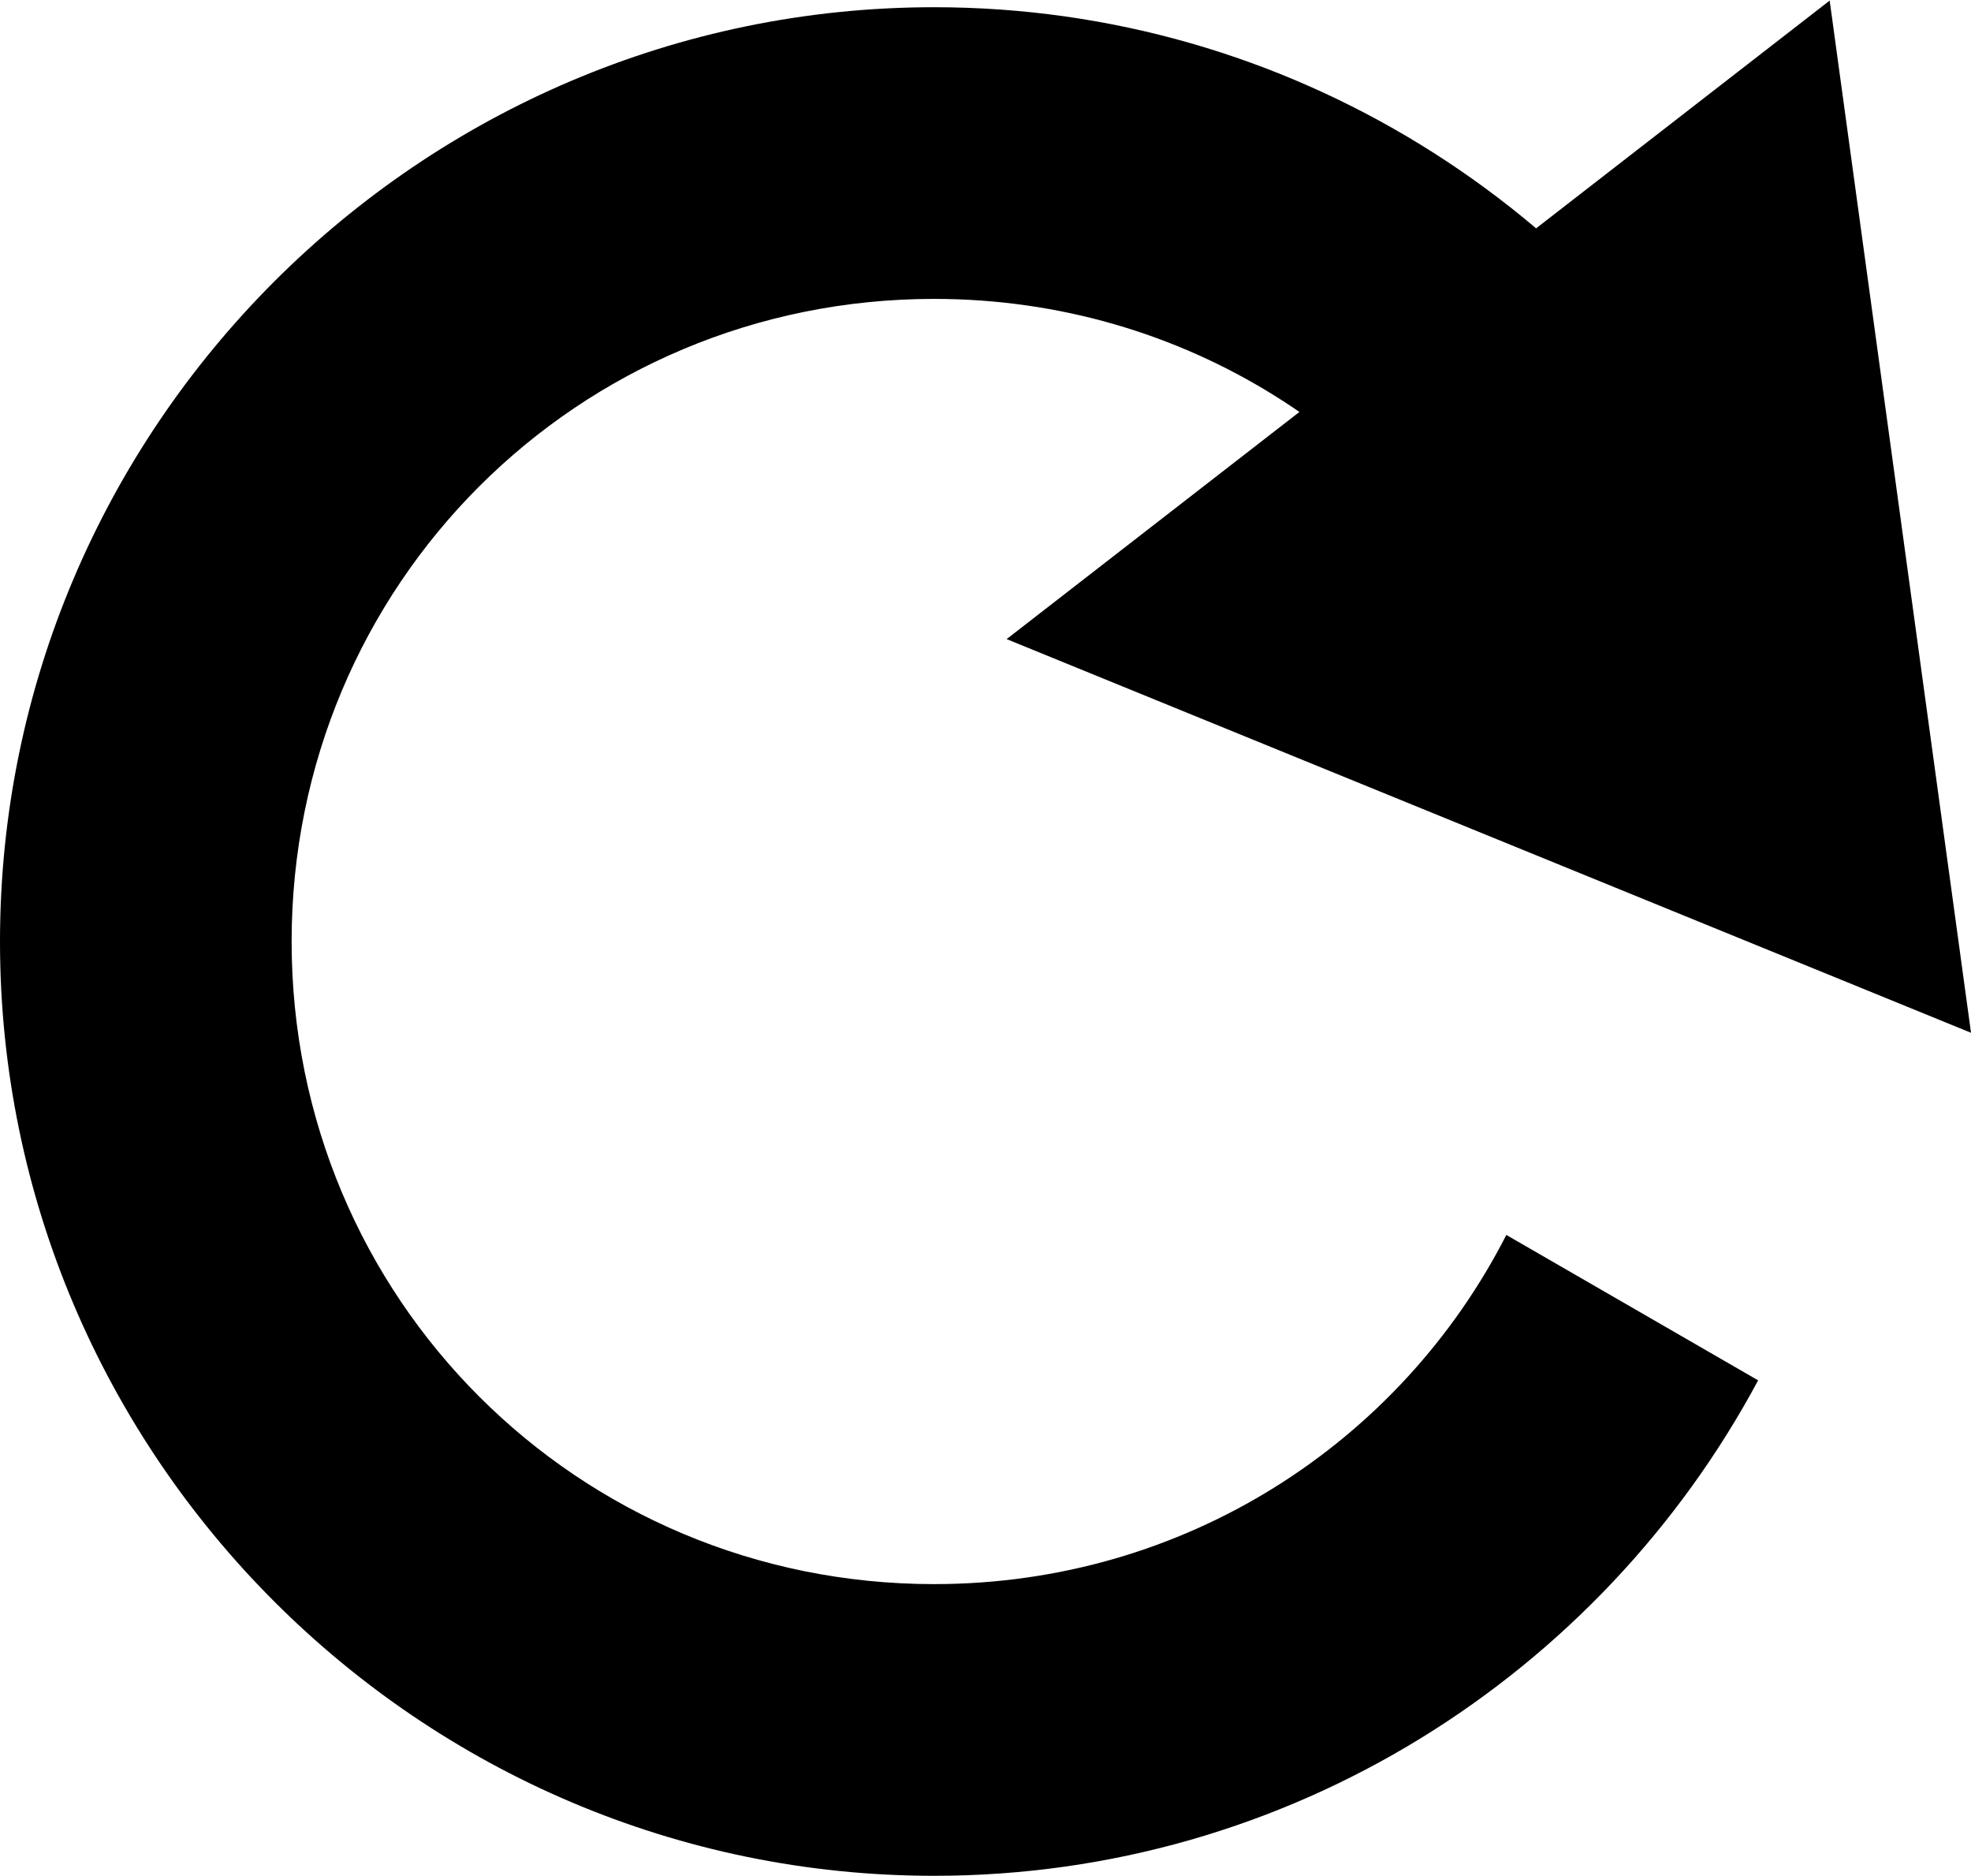 <?xml version="1.0" encoding="UTF-8" standalone="no"?>
<!-- Uploaded to: SVG Repo, www.svgrepo.com, Generator: SVG Repo Mixer Tools -->

<svg
   height="514.476"
   width="540.7"
   version="1.1"
   id="Layer_1"
   viewBox="0 0 320.149 304.622"
   xml:space="preserve"
   sodipodi:docname="refresh.svg"
   inkscape:version="1.1.2 (b8e25be833, 2022-02-05)"
   xmlns:inkscape="http://www.inkscape.org/namespaces/inkscape"
   xmlns:sodipodi="http://sodipodi.sourceforge.net/DTD/sodipodi-0.dtd"
   xmlns="http://www.w3.org/2000/svg"
   xmlns:svg="http://www.w3.org/2000/svg"><defs
   id="defs9" /><sodipodi:namedview
   id="namedview7"
   pagecolor="#505050"
   bordercolor="#eeeeee"
   borderopacity="1"
   inkscape:pageshadow="0"
   inkscape:pageopacity="0"
   inkscape:pagecheckerboard="0"
   showgrid="false"
   inkscape:zoom="0.84625"
   inkscape:cx="354.50517"
   inkscape:cy="255.24372"
   inkscape:window-width="1600"
   inkscape:window-height="837"
   inkscape:window-x="-8"
   inkscape:window-y="-8"
   inkscape:window-maximized="1"
   inkscape:current-layer="Layer_1"
   fit-margin-top="0"
   fit-margin-left="0"
   fit-margin-right="0"
   fit-margin-bottom="0" />


<path
   id="path3971"
   style="color:#000000;fill:#000000;stroke-width:1;-inkscape-stroke:none"
   d="M 151.725,1.173 C 68.21,1.173 -8.8815176e-6,69.383 0,152.897 c 0,83.515 68.21,151.725 151.725,151.725 57.791,0 108.245,-32.666 133.848,-80.46 l -40.9,-23.613 c -17.228,33.745 -52.241,56.704 -92.948,56.704 -57.915,0 -104.356,-46.44 -104.356,-104.356 -7e-6,-57.915 46.44,-104.357 104.356,-104.357 40.708,0 75.722,22.96 92.949,56.706 L 285.573,81.634 C 259.97,33.84 209.516,1.173 151.725,1.173 Z" /><path
   sodipodi:type="star"
   style="fill:#000000;stroke:#000000;stroke-width:80;stroke-miterlimit:4;stroke-dasharray:none"
   id="path4729"
   inkscape:flatsided="false"
   sodipodi:sides="3"
   sodipodi:cx="517.57758"
   sodipodi:cy="120.53176"
   sodipodi:r1="84.925179"
   sodipodi:r2="42.462589"
   sodipodi:arg1="0.52359878"
   sodipodi:arg2="1.5707963"
   inkscape:rounded="0"
   inkscape:randomized="0"
   d="m 591.125,162.994 -73.547,0 -73.547,0 36.774,-63.694 36.774,-63.694 36.774,63.694 z"
   transform="matrix(-0.468,0.363,-0.363,-0.468,546.262,-40.938)"
   inkscape:transform-center-x="9.5079224"
   inkscape:transform-center-y="-3.4034205" /></svg>
